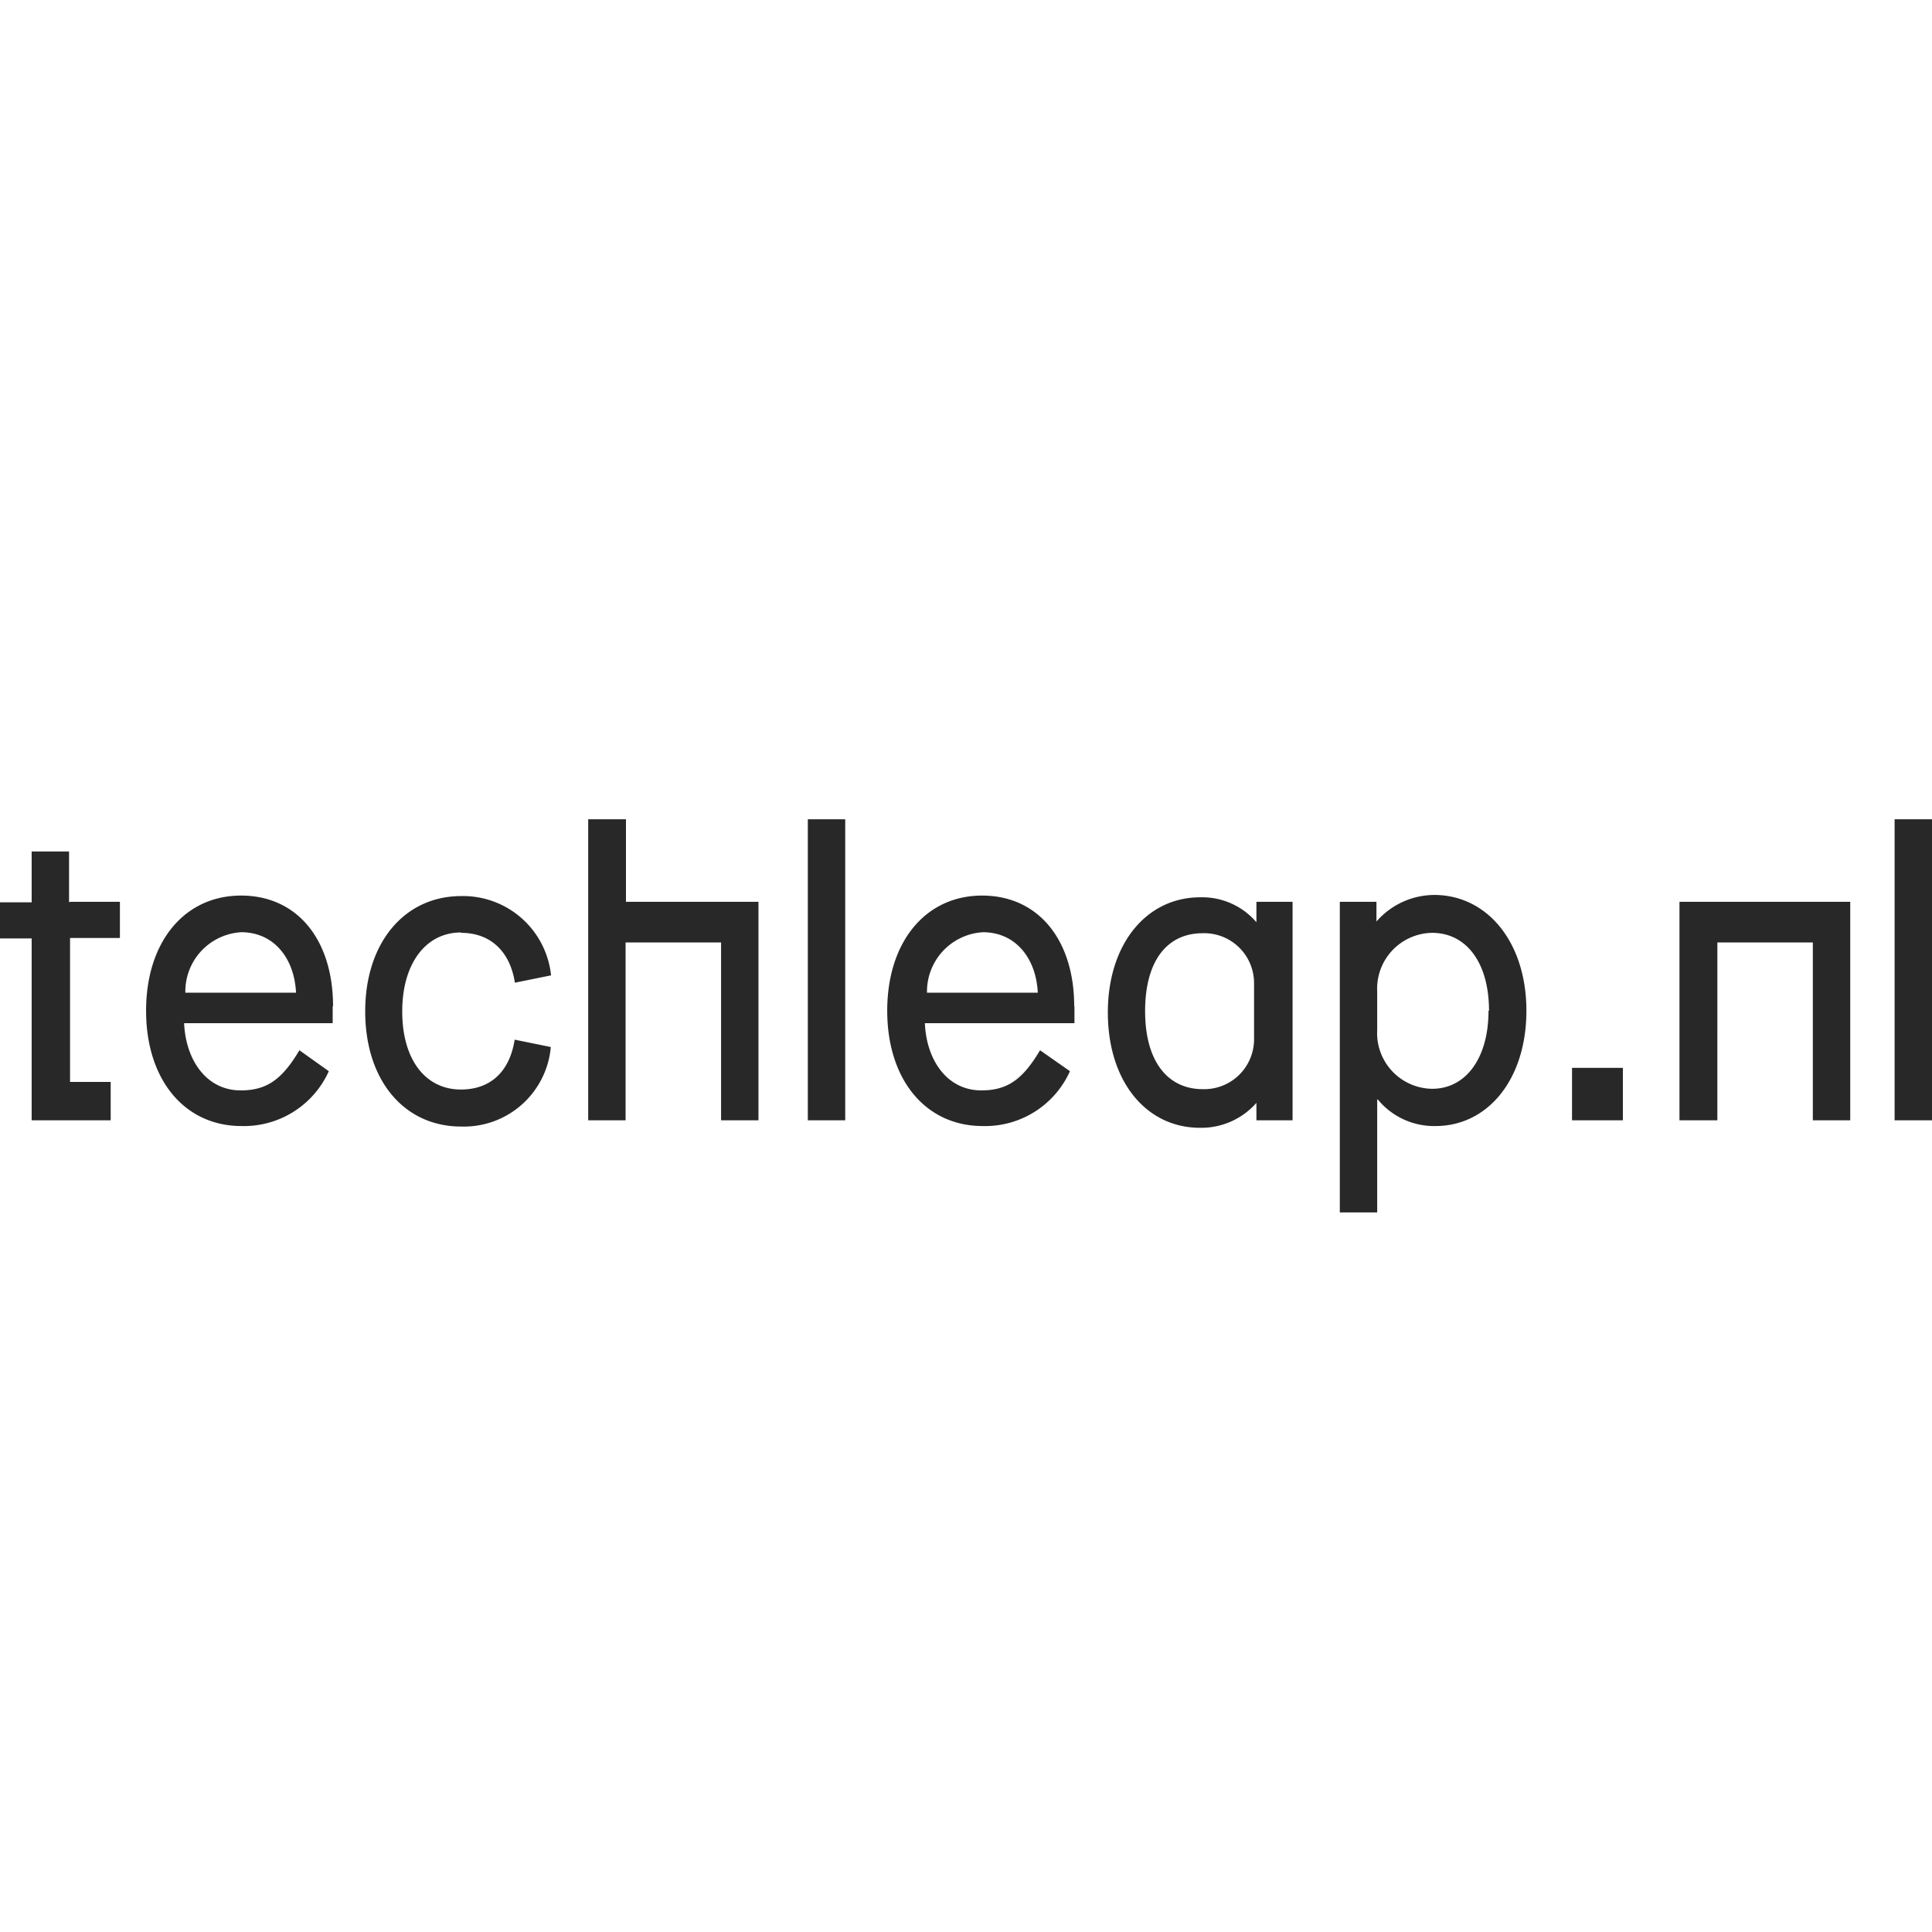 <?xml version="1.0" encoding="UTF-8"?>
<svg xmlns="http://www.w3.org/2000/svg" id="Layer_1" data-name="Layer 1" viewBox="0 0 155 155">
  <defs>
    <style>.cls-1{fill:#282828;}</style>
  </defs>
  <path class="cls-1" d="M5.62,72.35h4v2.9h-4V86.8H8.88v3.08H2.54V75.29H0v-2.9H2.54V68.31h3v4.08h0Zm21.07,8.38v1.36H14.77c.14,3,1.82,5.39,4.54,5.39,2.08,0,3.31-.86,4.71-3.22l2.36,1.68a7.47,7.47,0,0,1-7,4.4c-4.58,0-7.66-3.72-7.66-9.25s3.08-9.24,7.62-9.24,7.38,3.58,7.38,8.88Zm-2.94-1.09c-.14-2.81-1.81-4.85-4.4-4.85a4.76,4.76,0,0,0-4.48,4.85ZM37,74.84c2.27,0,3.9,1.4,4.31,4l2.9-.59A7.1,7.1,0,0,0,37,71.89c-4.53,0-7.7,3.72-7.7,9.25s3.12,9.24,7.7,9.24A7,7,0,0,0,44.19,84l-2.9-.59c-.41,2.63-2,4-4.31,4-2.85,0-4.71-2.4-4.71-6.26s1.9-6.34,4.71-6.34Zm13.19-9.11h-3V89.88h3V75.61h7.66V89.88h3V72.35H50.22V65.73ZM64.81,89.88h3V65.73h-3V89.88ZM86.2,80.73v1.36h-12c.13,3,1.81,5.39,4.53,5.39,2.08,0,3.31-.86,4.71-3.22l2.4,1.68a7.46,7.46,0,0,1-7,4.4c-4.58,0-7.66-3.72-7.66-9.25s3.08-9.24,7.61-9.24,7.39,3.58,7.39,8.88Zm-2.94-1.09c-.14-2.81-1.82-4.85-4.4-4.85a4.77,4.77,0,0,0-4.49,4.85Zm17.54-7.29h2.9V89.88h-2.9v-1.4h0a5.89,5.89,0,0,1-4.53,2c-4.31,0-7.39-3.72-7.39-9.25s3.13-9.24,7.39-9.24a5.72,5.72,0,0,1,4.53,2h0V72.35Zm-.19,6.52a4,4,0,0,0-4.12-4c-2.86,0-4.62,2.22-4.62,6.25s1.81,6.26,4.62,6.26a4,4,0,0,0,4.12-4V78.87Zm21.85,2.22c0,5.49-3.08,9.25-7.3,9.25a5.84,5.84,0,0,1-4.62-2.13h-.05v9.06h-3V72.35h2.94v1.58h0a6.19,6.19,0,0,1,4.71-2.13C119.38,71.85,122.46,75.65,122.46,81.09Zm-3,0c0-3.85-1.81-6.25-4.57-6.25a4.48,4.48,0,0,0-4.4,4.71v3.08a4.47,4.47,0,0,0,4.35,4.72C117.56,87.39,119.42,84.94,119.42,81.09Zm6.66,8.79h4.08V85.67h-4.08Zm8.66,0h3V75.61h7.66V89.88h3V72.35H134.74V89.88ZM152,65.73V89.88h3V65.73Z"></path>
</svg>

